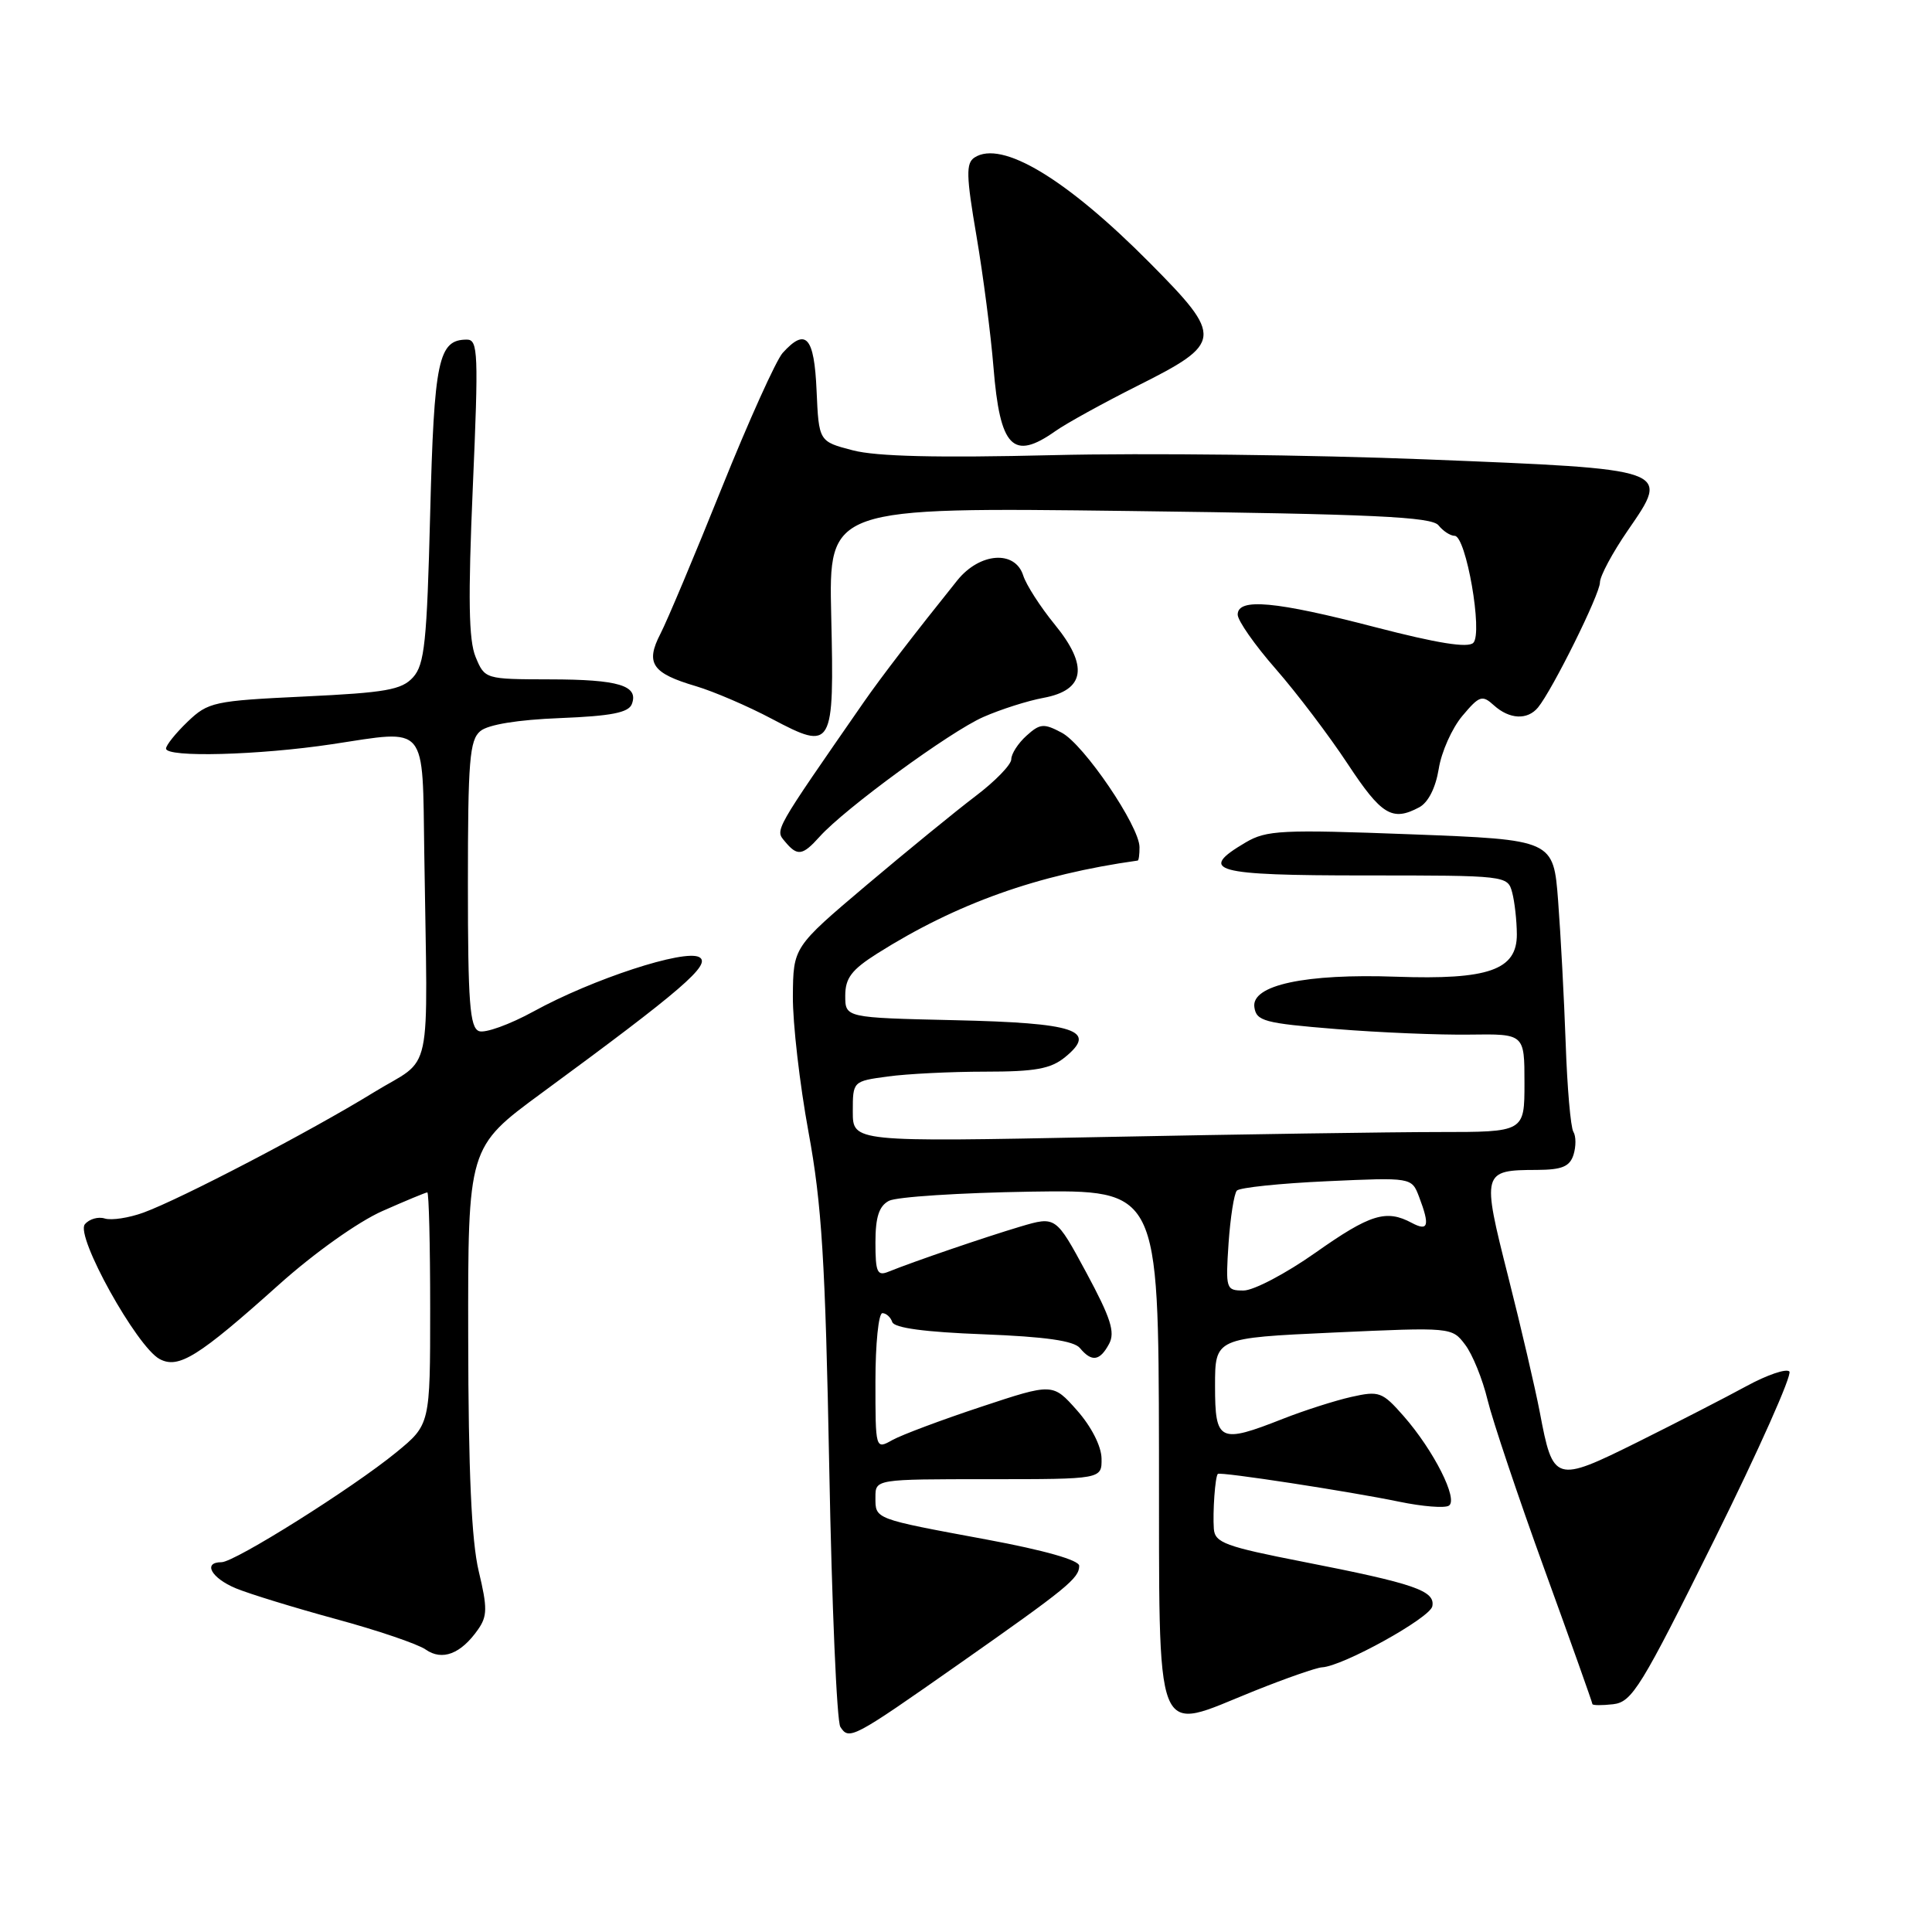 <?xml version="1.0" encoding="UTF-8" standalone="no"?>
<!DOCTYPE svg PUBLIC "-//W3C//DTD SVG 1.1//EN" "http://www.w3.org/Graphics/SVG/1.1/DTD/svg11.dtd" >
<svg xmlns="http://www.w3.org/2000/svg" xmlns:xlink="http://www.w3.org/1999/xlink" version="1.1" viewBox="0 0 256 256">
 <g >
 <path fill="currentColor"
d=" M 127.08 220.48 C 141.40 210.43 143.00 209.13 143.00 207.48 C 143.00 206.73 138.39 205.42 130.75 204.00 C 115.71 201.21 116.00 201.32 116.00 198.39 C 116.00 196.00 116.00 196.00 131.00 196.00 C 146.00 196.00 146.00 196.00 145.96 193.25 C 145.93 191.62 144.61 189.03 142.71 186.88 C 139.50 183.26 139.50 183.26 130.00 186.41 C 124.78 188.14 119.49 190.12 118.25 190.81 C 116.00 192.07 116.00 192.07 116.00 183.04 C 116.00 178.07 116.41 174.00 116.92 174.00 C 117.42 174.00 118.01 174.53 118.23 175.18 C 118.49 175.96 122.57 176.51 130.29 176.80 C 138.52 177.12 142.30 177.66 143.10 178.63 C 144.66 180.51 145.74 180.35 146.96 178.07 C 147.79 176.53 147.18 174.64 143.95 168.64 C 139.90 161.14 139.90 161.14 135.20 162.53 C 130.51 163.93 121.06 167.16 117.75 168.50 C 116.24 169.12 116.00 168.60 116.00 164.64 C 116.00 161.28 116.47 159.82 117.78 159.12 C 118.76 158.59 127.20 158.05 136.53 157.90 C 153.50 157.65 153.50 157.65 153.57 192.07 C 153.64 231.97 152.66 229.48 166.22 224.05 C 170.41 222.37 174.43 220.97 175.17 220.93 C 177.91 220.80 189.49 214.39 189.79 212.84 C 190.19 210.78 187.45 209.84 172.70 206.95 C 162.37 204.93 160.98 204.42 160.84 202.58 C 160.68 200.34 161.01 195.65 161.37 195.30 C 161.68 194.99 178.89 197.63 185.43 198.99 C 188.48 199.62 191.42 199.86 191.98 199.51 C 193.27 198.71 189.98 192.19 185.99 187.64 C 183.16 184.42 182.75 184.27 179.05 185.10 C 176.88 185.59 172.82 186.89 170.02 187.99 C 161.57 191.32 161.00 191.05 161.00 183.64 C 161.00 177.29 161.00 177.29 176.69 176.57 C 192.33 175.86 192.39 175.86 194.14 178.18 C 195.11 179.45 196.45 182.75 197.11 185.50 C 197.78 188.25 201.17 198.36 204.66 207.98 C 208.15 217.59 211.00 225.61 211.00 225.79 C 211.00 225.98 212.24 225.99 213.75 225.82 C 216.26 225.53 217.44 223.61 227.17 204.00 C 233.03 192.18 237.50 182.15 237.10 181.73 C 236.70 181.31 234.15 182.18 231.43 183.66 C 228.72 185.14 222.22 188.48 217.00 191.08 C 206.04 196.52 205.79 196.44 204.03 187.12 C 203.44 184.03 201.56 175.94 199.84 169.15 C 196.32 155.25 196.38 155.04 203.68 155.02 C 206.97 155.00 208.00 154.58 208.50 153.01 C 208.84 151.91 208.84 150.55 208.48 149.97 C 208.12 149.39 207.66 144.10 207.46 138.21 C 207.25 132.32 206.80 123.85 206.46 119.38 C 205.84 111.27 205.84 111.27 186.97 110.55 C 169.81 109.90 167.82 110.00 165.05 111.63 C 158.64 115.41 160.76 116.00 180.88 116.00 C 199.62 116.00 199.77 116.02 200.37 118.25 C 200.70 119.49 200.98 121.99 200.99 123.80 C 201.01 128.53 197.25 129.85 185.00 129.42 C 172.97 128.99 165.79 130.53 166.21 133.45 C 166.47 135.30 167.51 135.58 177.00 136.35 C 182.78 136.82 190.76 137.15 194.75 137.09 C 202.00 136.99 202.00 136.99 202.00 143.50 C 202.00 150.00 202.00 150.00 190.66 150.00 C 184.43 150.00 164.40 150.30 146.16 150.66 C 113.00 151.32 113.00 151.32 113.00 147.30 C 113.00 143.27 113.00 143.27 117.64 142.64 C 120.19 142.29 125.99 142.00 130.53 142.00 C 137.19 142.00 139.23 141.63 141.14 140.07 C 145.48 136.52 142.52 135.54 126.45 135.18 C 112.00 134.85 112.00 134.85 112.00 131.94 C 112.00 129.60 112.84 128.50 116.23 126.35 C 126.75 119.71 137.47 115.89 150.75 114.03 C 150.89 114.02 151.00 113.21 150.99 112.25 C 150.98 109.47 143.62 98.64 140.69 97.09 C 138.31 95.82 137.80 95.87 136.01 97.49 C 134.90 98.49 134.00 99.89 134.00 100.61 C 134.00 101.32 131.86 103.53 129.25 105.50 C 126.64 107.48 120.14 112.79 114.80 117.30 C 105.11 125.50 105.11 125.50 105.06 132.00 C 105.03 135.57 105.97 143.68 107.13 150.00 C 108.89 159.56 109.36 167.06 109.88 194.50 C 110.22 212.65 110.88 228.09 111.35 228.82 C 112.51 230.62 112.97 230.38 127.08 220.48 Z  M 63.34 215.92 C 64.58 214.15 64.60 213.06 63.43 208.18 C 62.48 204.20 62.06 194.95 62.04 177.26 C 62.00 152.02 62.00 152.02 71.75 144.85 C 90.36 131.19 94.33 127.76 92.66 126.83 C 90.71 125.74 78.51 129.73 70.72 134.01 C 67.53 135.76 64.27 136.93 63.47 136.63 C 62.25 136.16 62.00 132.84 62.00 117.15 C 62.00 100.79 62.22 98.06 63.65 96.87 C 64.69 96.01 68.60 95.37 74.22 95.15 C 80.99 94.88 83.28 94.43 83.72 93.30 C 84.66 90.84 81.98 90.03 72.87 90.02 C 64.27 90.00 64.24 89.99 63.02 87.05 C 62.10 84.83 62.01 79.31 62.65 64.55 C 63.42 46.81 63.35 45.00 61.87 45.00 C 58.08 45.00 57.52 47.67 57.00 68.05 C 56.57 85.08 56.26 88.06 54.73 89.75 C 53.22 91.41 51.13 91.78 40.34 92.29 C 28.33 92.86 27.59 93.02 24.86 95.63 C 23.29 97.14 22.00 98.74 22.00 99.19 C 22.00 100.40 34.30 100.07 44.00 98.61 C 56.77 96.68 55.96 95.72 56.22 113.12 C 56.66 143.71 57.48 139.86 49.50 144.76 C 41.15 149.90 23.90 158.90 19.00 160.68 C 17.07 161.38 14.78 161.73 13.89 161.46 C 13.01 161.18 11.81 161.53 11.24 162.23 C 9.97 163.78 18.12 178.46 21.15 180.08 C 23.66 181.42 26.27 179.80 36.96 170.22 C 41.62 166.04 47.46 161.89 50.67 160.47 C 53.74 159.11 56.42 158.00 56.62 158.00 C 56.83 158.00 57.00 164.92 57.00 173.38 C 57.00 188.76 57.00 188.76 52.50 192.45 C 46.71 197.19 31.10 207.00 29.35 207.00 C 26.83 207.00 27.99 209.10 31.25 210.46 C 33.04 211.20 39.00 213.03 44.50 214.53 C 50.00 216.02 55.36 217.84 56.40 218.57 C 58.60 220.11 61.07 219.16 63.34 215.92 Z  M 108.60 110.87 C 111.92 107.16 125.91 96.93 130.29 95.01 C 132.60 93.99 136.19 92.85 138.26 92.47 C 143.78 91.45 144.27 88.26 139.75 82.74 C 137.85 80.41 135.97 77.49 135.58 76.25 C 134.50 72.86 129.81 73.21 126.84 76.91 C 121.15 84.00 116.73 89.76 114.48 93.00 C 102.49 110.29 102.69 109.93 103.99 111.48 C 105.65 113.49 106.33 113.40 108.60 110.87 Z  M 188.06 106.97 C 189.25 106.33 190.23 104.39 190.64 101.88 C 190.99 99.64 192.40 96.49 193.77 94.86 C 196.03 92.17 196.40 92.05 197.95 93.46 C 200.01 95.32 202.39 95.44 203.79 93.75 C 205.70 91.43 212.00 78.73 212.00 77.18 C 212.00 76.34 213.66 73.24 215.69 70.29 C 221.34 62.09 221.60 62.18 188.95 60.87 C 173.85 60.27 151.60 60.01 139.50 60.31 C 124.25 60.68 116.12 60.49 113.00 59.67 C 108.50 58.50 108.50 58.50 108.20 51.75 C 107.89 44.61 106.78 43.37 103.71 46.76 C 102.84 47.73 99.20 55.79 95.63 64.67 C 92.06 73.56 88.41 82.24 87.51 83.98 C 85.49 87.89 86.39 89.21 92.24 90.93 C 94.58 91.63 99.11 93.57 102.29 95.26 C 110.35 99.52 110.55 99.19 110.14 81.57 C 109.81 67.21 109.81 67.21 149.65 67.71 C 182.02 68.12 189.71 68.48 190.61 69.61 C 191.22 70.37 192.18 71.00 192.75 71.00 C 194.26 71.00 196.51 83.89 195.22 85.18 C 194.51 85.89 190.46 85.24 182.25 83.11 C 168.99 79.66 164.00 79.20 164.00 81.44 C 164.00 82.23 166.27 85.48 169.05 88.65 C 171.83 91.83 176.11 97.48 178.57 101.21 C 183.06 108.02 184.48 108.88 188.06 106.97 Z  M 139.85 57.12 C 141.31 56.09 146.18 53.41 150.67 51.15 C 162.07 45.44 162.14 44.70 152.36 34.84 C 141.28 23.67 132.73 18.53 129.13 20.87 C 127.98 21.62 128.02 23.27 129.39 31.28 C 130.28 36.51 131.29 44.33 131.64 48.65 C 132.50 59.32 134.22 61.10 139.85 57.12 Z  M 162.79 164.75 C 163.03 161.31 163.52 158.17 163.89 157.76 C 164.27 157.36 169.63 156.80 175.81 156.52 C 187.05 156.01 187.05 156.01 188.03 158.57 C 189.49 162.41 189.27 163.21 187.07 162.04 C 183.68 160.22 181.55 160.88 174.29 166.00 C 170.39 168.75 166.11 171.00 164.78 171.00 C 162.45 171.00 162.39 170.81 162.79 164.75 Z "/>
</g>
</svg>